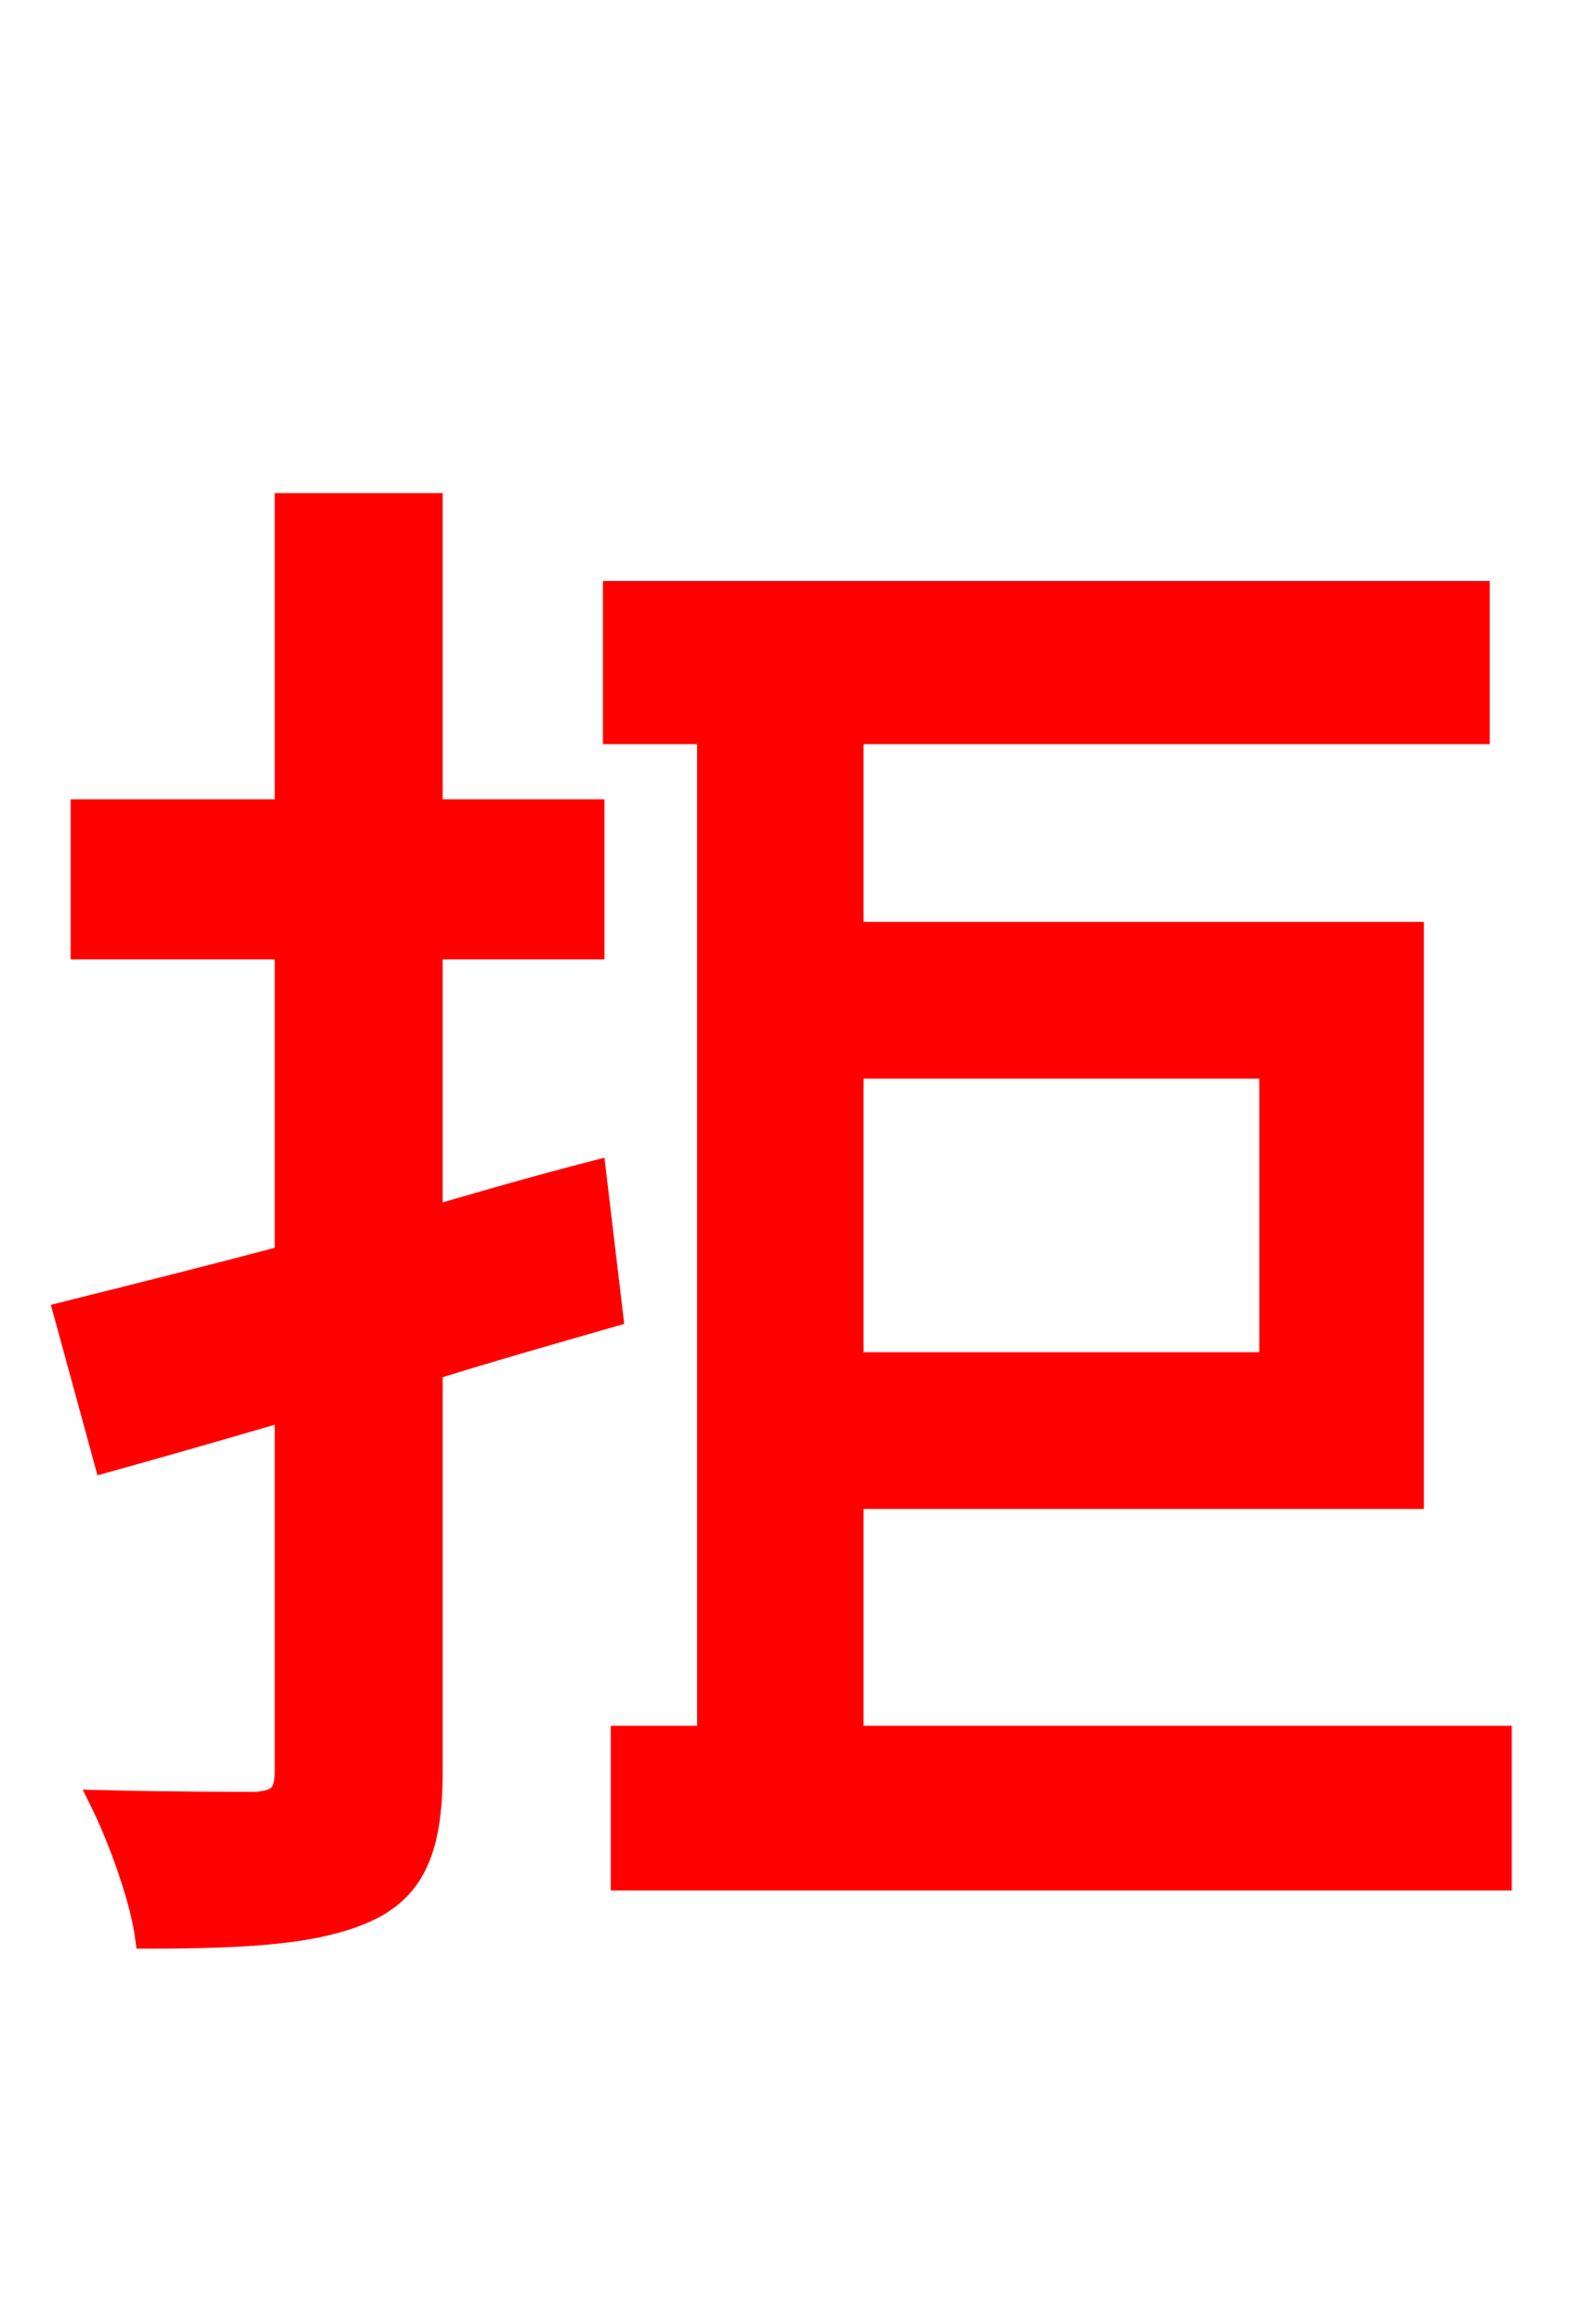 <svg xmlns="http://www.w3.org/2000/svg" xmlns:xlink="http://www.w3.org/1999/xlink" width="72" height="106.56"><path fill="red" stroke="red" d="M27.29 53.71C24.77 54.36 22.25 55.08 19.80 55.80L19.80 43.49L27.22 43.49L27.22 37.15L19.80 37.15L19.80 23.11L13.10 23.11L13.10 37.15L3.74 37.15L3.74 43.49L13.10 43.49L13.10 57.60C9.29 58.61 5.83 59.47 2.95 60.19L4.82 67.03C7.42 66.31 10.15 65.52 13.10 64.66L13.10 81.22C13.10 82.30 12.74 82.58 11.74 82.66C10.87 82.66 7.78 82.66 4.61 82.58C5.47 84.31 6.48 87.12 6.70 88.85C11.59 88.85 14.76 88.63 16.99 87.55C19.01 86.54 19.80 84.74 19.80 81.29L19.80 62.78C22.54 61.92 25.34 61.13 28.08 60.34ZM58.25 48.96L58.25 62.50L39.10 62.50L39.10 48.96ZM39.10 79.63L39.10 68.69L64.80 68.69L64.80 42.77L39.10 42.77L39.10 33.62L67.82 33.62L67.82 27.14L28.15 27.14L28.15 33.62L32.47 33.62L32.47 79.63L28.51 79.63L28.51 86.18L68.83 86.18L68.83 79.63Z"/></svg>
